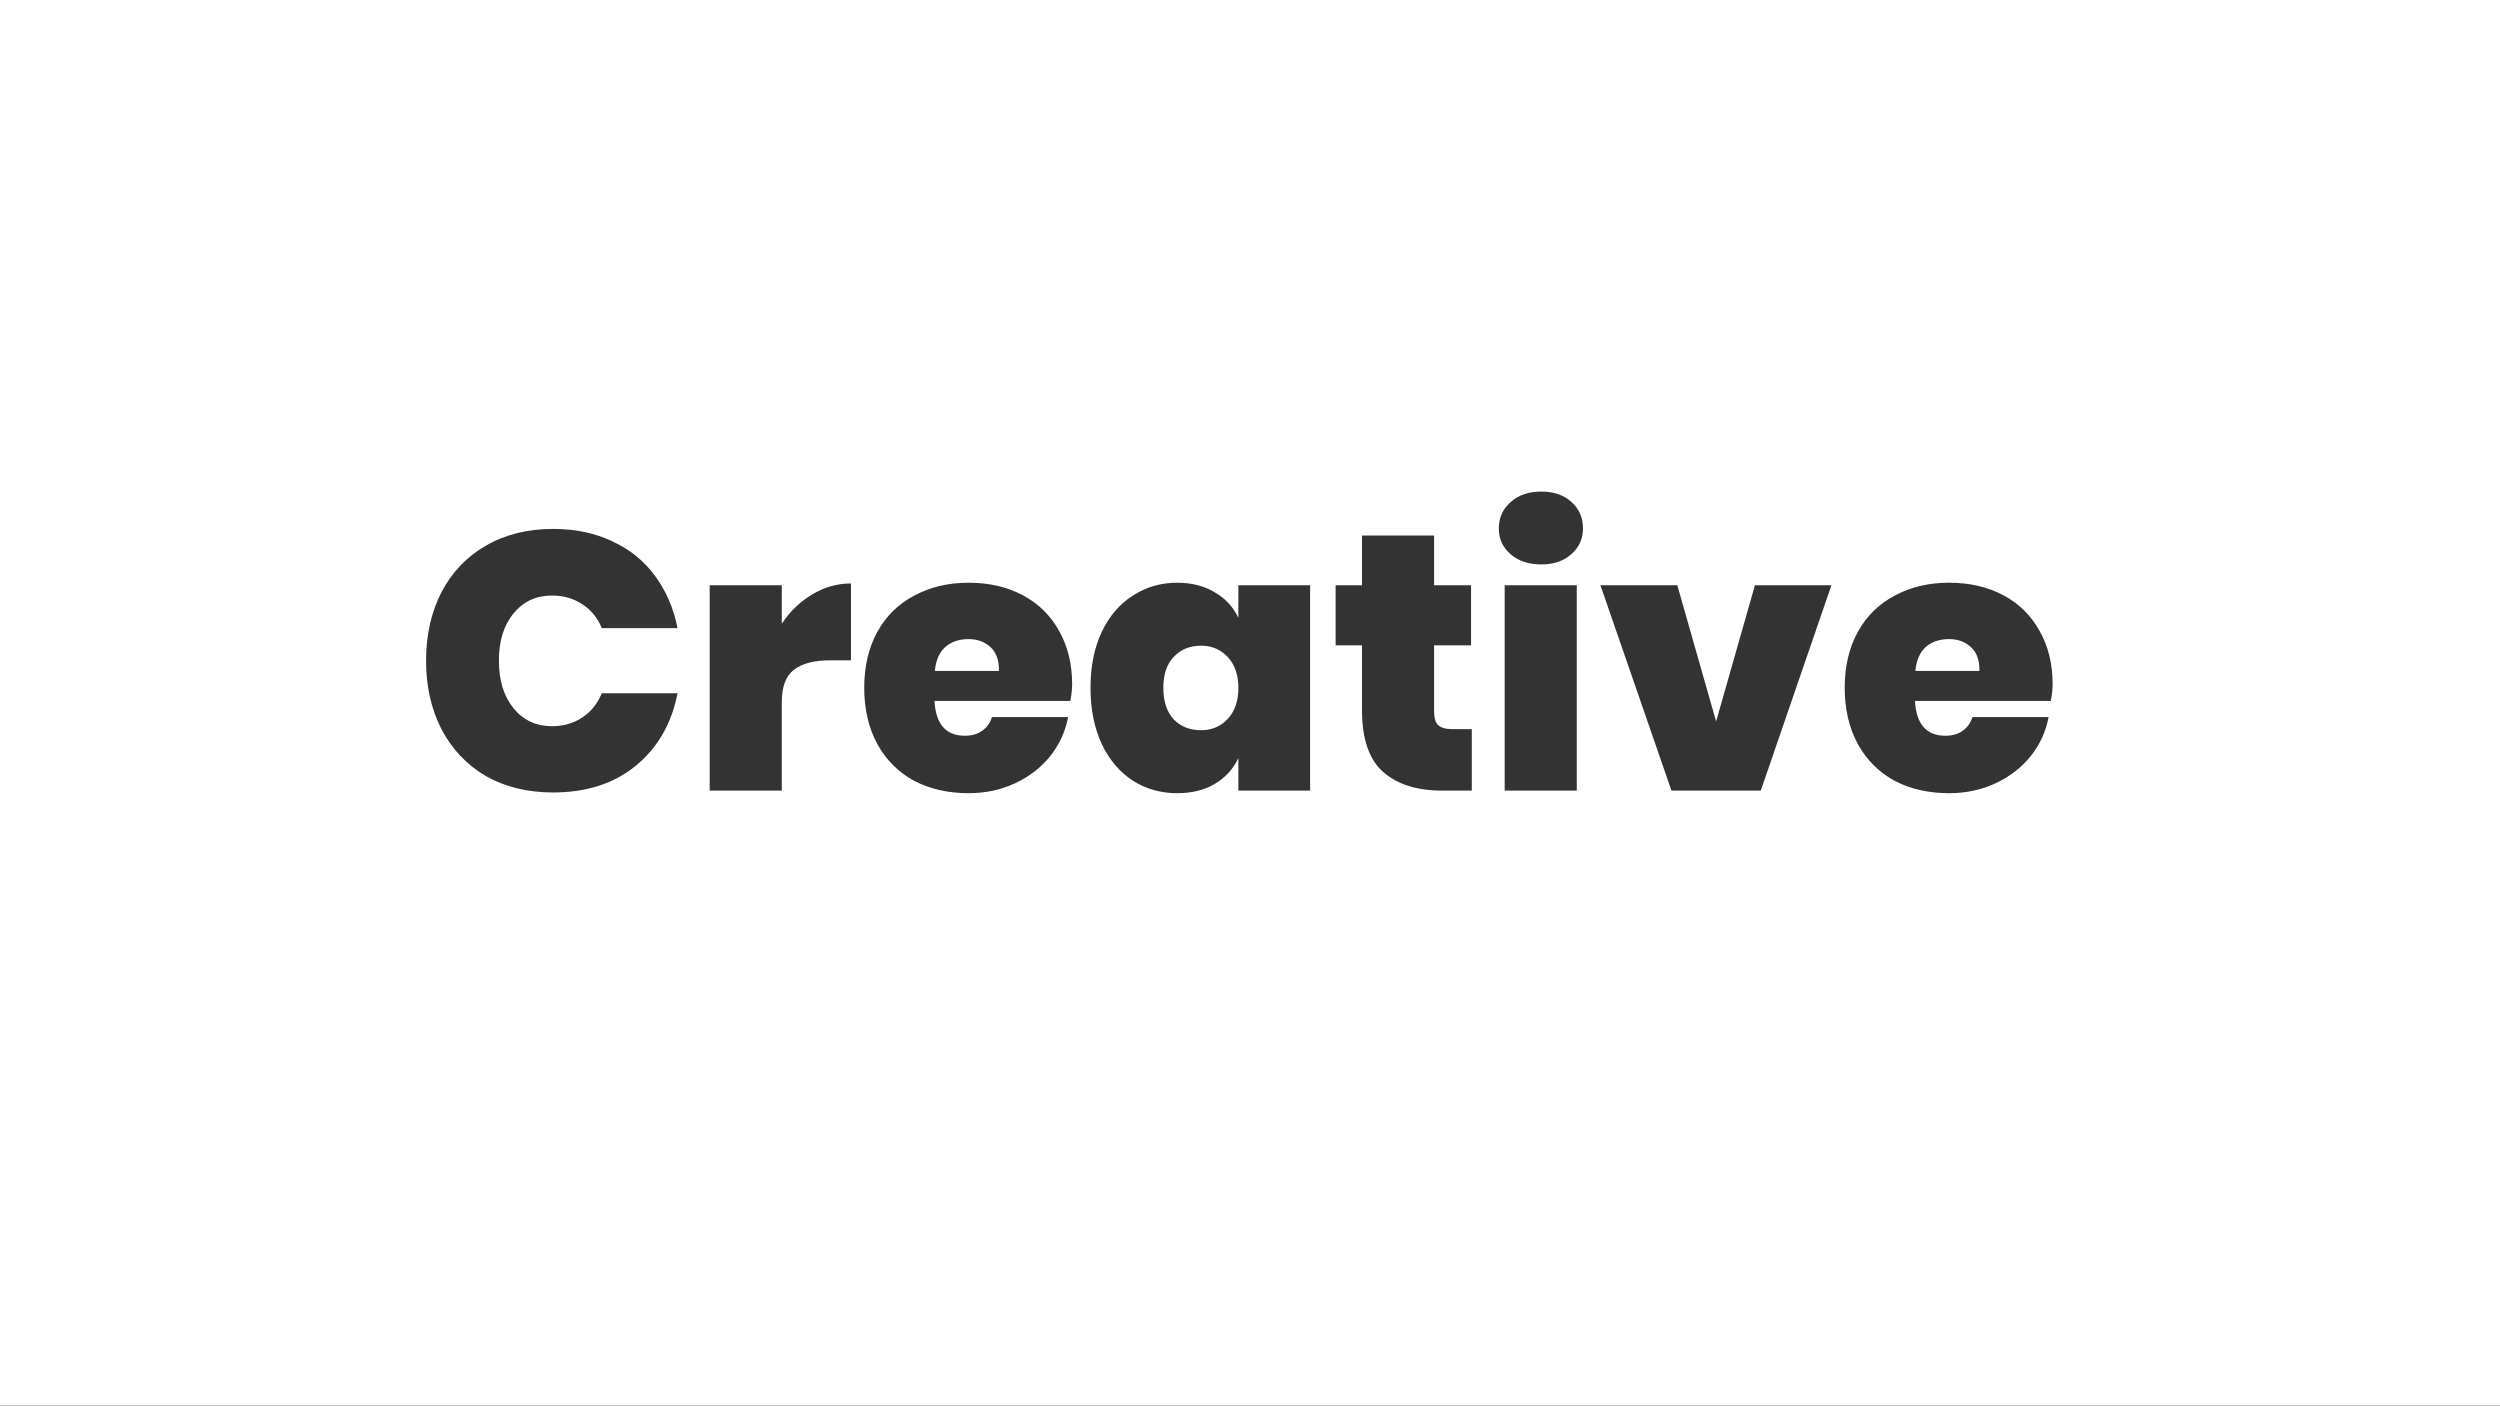 <svg width="1366" height="768" viewBox="0 0 1366 768" fill="none" xmlns="http://www.w3.org/2000/svg">
<rect x="0" y="0" width="1366" height="768" fill="#333333" stroke="none"/>
<path fill-rule="evenodd" clip-rule="evenodd" d="M1366 0H0V768H1366V0ZM334.6 295.8C325.133 291.267 314.333 289 302.2 289C288.2 289 275.933 292.067 265.4 298.2C255 304.2 246.933 312.667 241.2 323.6C235.6 334.533 232.8 347 232.8 361C232.8 375 235.6 387.467 241.2 398.4C246.933 409.333 255 417.867 265.4 424C275.933 430 288.2 433 302.2 433C320.467 433 335.533 428.133 347.4 418.4C359.4 408.533 367 395.333 370.2 378.8H328.8C326.533 384.4 323 388.8 318.2 392C313.4 395.2 307.867 396.8 301.6 396.8C292.933 396.8 285.933 393.533 280.6 387C275.267 380.467 272.6 371.8 272.6 361C272.6 350.2 275.267 341.6 280.6 335.2C285.933 328.667 292.933 325.4 301.6 325.4C307.867 325.4 313.4 327 318.2 330.2C323 333.267 326.533 337.6 328.8 343.2H370.2C368.067 332.4 364 322.933 358 314.8C352 306.533 344.2 300.2 334.6 295.8ZM443.777 324.8C437.11 328.8 431.577 334.133 427.177 340.8V319.8H387.777V432H427.177V383.6C427.177 375.2 429.377 369.333 433.777 366C438.177 362.533 444.777 360.8 453.577 360.8H464.977V318.8C457.51 318.8 450.443 320.8 443.777 324.8ZM584.811 383C585.478 379.667 585.811 376.6 585.811 373.8C585.811 362.733 583.411 353 578.611 344.6C573.944 336.2 567.344 329.733 558.811 325.2C550.278 320.667 540.411 318.4 529.211 318.4C518.144 318.4 508.278 320.733 499.611 325.4C490.944 329.933 484.211 336.533 479.411 345.2C474.611 353.867 472.211 364.067 472.211 375.8C472.211 387.533 474.611 397.8 479.411 406.6C484.211 415.267 490.878 421.933 499.411 426.6C508.078 431.133 518.011 433.4 529.211 433.4C538.411 433.4 546.878 431.6 554.611 428C562.344 424.4 568.744 419.467 573.811 413.2C578.878 406.8 582.144 399.667 583.611 391.8H542.011C541.078 394.867 539.344 397.333 536.811 399.2C534.278 401.067 531.078 402 527.211 402C516.811 402 511.278 395.667 510.611 383H584.811ZM541.211 353.6C544.411 356.533 545.944 360.867 545.811 366.6H510.811C511.344 360.867 513.211 356.533 516.411 353.6C519.744 350.667 524.011 349.2 529.211 349.2C534.011 349.2 538.011 350.667 541.211 353.6ZM663.644 323.6C657.91 320.133 651.11 318.4 643.244 318.4C634.31 318.4 626.244 320.733 619.044 325.4C611.844 329.933 606.177 336.533 602.044 345.2C597.91 353.867 595.844 364.067 595.844 375.8C595.844 387.533 597.91 397.8 602.044 406.6C606.177 415.267 611.844 421.933 619.044 426.6C626.244 431.133 634.31 433.4 643.244 433.4C651.11 433.4 657.91 431.733 663.644 428.4C669.51 424.933 673.844 420.2 676.644 414.2V432H715.844V319.8H676.644V337.6C673.844 331.6 669.51 326.933 663.644 323.6ZM641.244 359C645.11 354.867 650.11 352.8 656.244 352.8C662.11 352.8 666.977 354.867 670.844 359C674.71 363.133 676.644 368.733 676.644 375.8C676.644 383 674.71 388.667 670.844 392.8C666.977 396.933 662.11 399 656.244 399C650.11 399 645.11 397 641.244 393C637.51 388.867 635.644 383.133 635.644 375.8C635.644 368.6 637.51 363 641.244 359ZM804.186 432V398.4H793.586C789.986 398.4 787.386 397.667 785.786 396.2C784.319 394.733 783.586 392.267 783.586 388.8V352.6H803.786V319.8H783.586V292.6H744.186V319.8H729.786V352.6H744.186V388C744.186 403.733 748.053 415 755.786 421.8C763.519 428.6 774.253 432 787.986 432H804.186ZM825.352 274.4C821.085 278.133 818.952 282.933 818.952 288.8C818.952 294.4 821.085 299.067 825.352 302.8C829.618 306.533 835.218 308.4 842.152 308.4C848.952 308.4 854.418 306.533 858.552 302.8C862.818 299.067 864.952 294.4 864.952 288.8C864.952 282.933 862.885 278.133 858.752 274.4C854.618 270.533 849.085 268.6 842.152 268.6C835.218 268.6 829.618 270.533 825.352 274.4ZM861.552 432V319.8H822.152V432H861.552ZM958.884 319.8L937.684 394.2L916.484 319.8H874.484L913.284 432H962.084L1000.68 319.8H958.884ZM1120.55 383C1121.22 379.667 1121.55 376.6 1121.55 373.8C1121.55 362.733 1119.15 353 1114.35 344.6C1109.69 336.2 1103.09 329.733 1094.55 325.2C1086.02 320.667 1076.15 318.4 1064.95 318.4C1053.89 318.4 1044.02 320.733 1035.35 325.4C1026.69 329.933 1019.95 336.533 1015.15 345.2C1010.35 353.867 1007.95 364.067 1007.95 375.8C1007.95 387.533 1010.35 397.8 1015.15 406.6C1019.95 415.267 1026.62 421.933 1035.15 426.6C1043.82 431.133 1053.75 433.4 1064.95 433.4C1074.15 433.4 1082.62 431.6 1090.35 428C1098.09 424.4 1104.49 419.467 1109.55 413.2C1114.62 406.8 1117.89 399.667 1119.35 391.8H1077.75C1076.82 394.867 1075.09 397.333 1072.55 399.2C1070.02 401.067 1066.82 402 1062.95 402C1052.55 402 1047.02 395.667 1046.35 383H1120.55ZM1076.95 353.6C1080.15 356.533 1081.69 360.867 1081.55 366.6H1046.55C1047.09 360.867 1048.95 356.533 1052.15 353.6C1055.49 350.667 1059.75 349.2 1064.95 349.2C1069.75 349.2 1073.75 350.667 1076.95 353.6Z" fill="white"/>
</svg>
